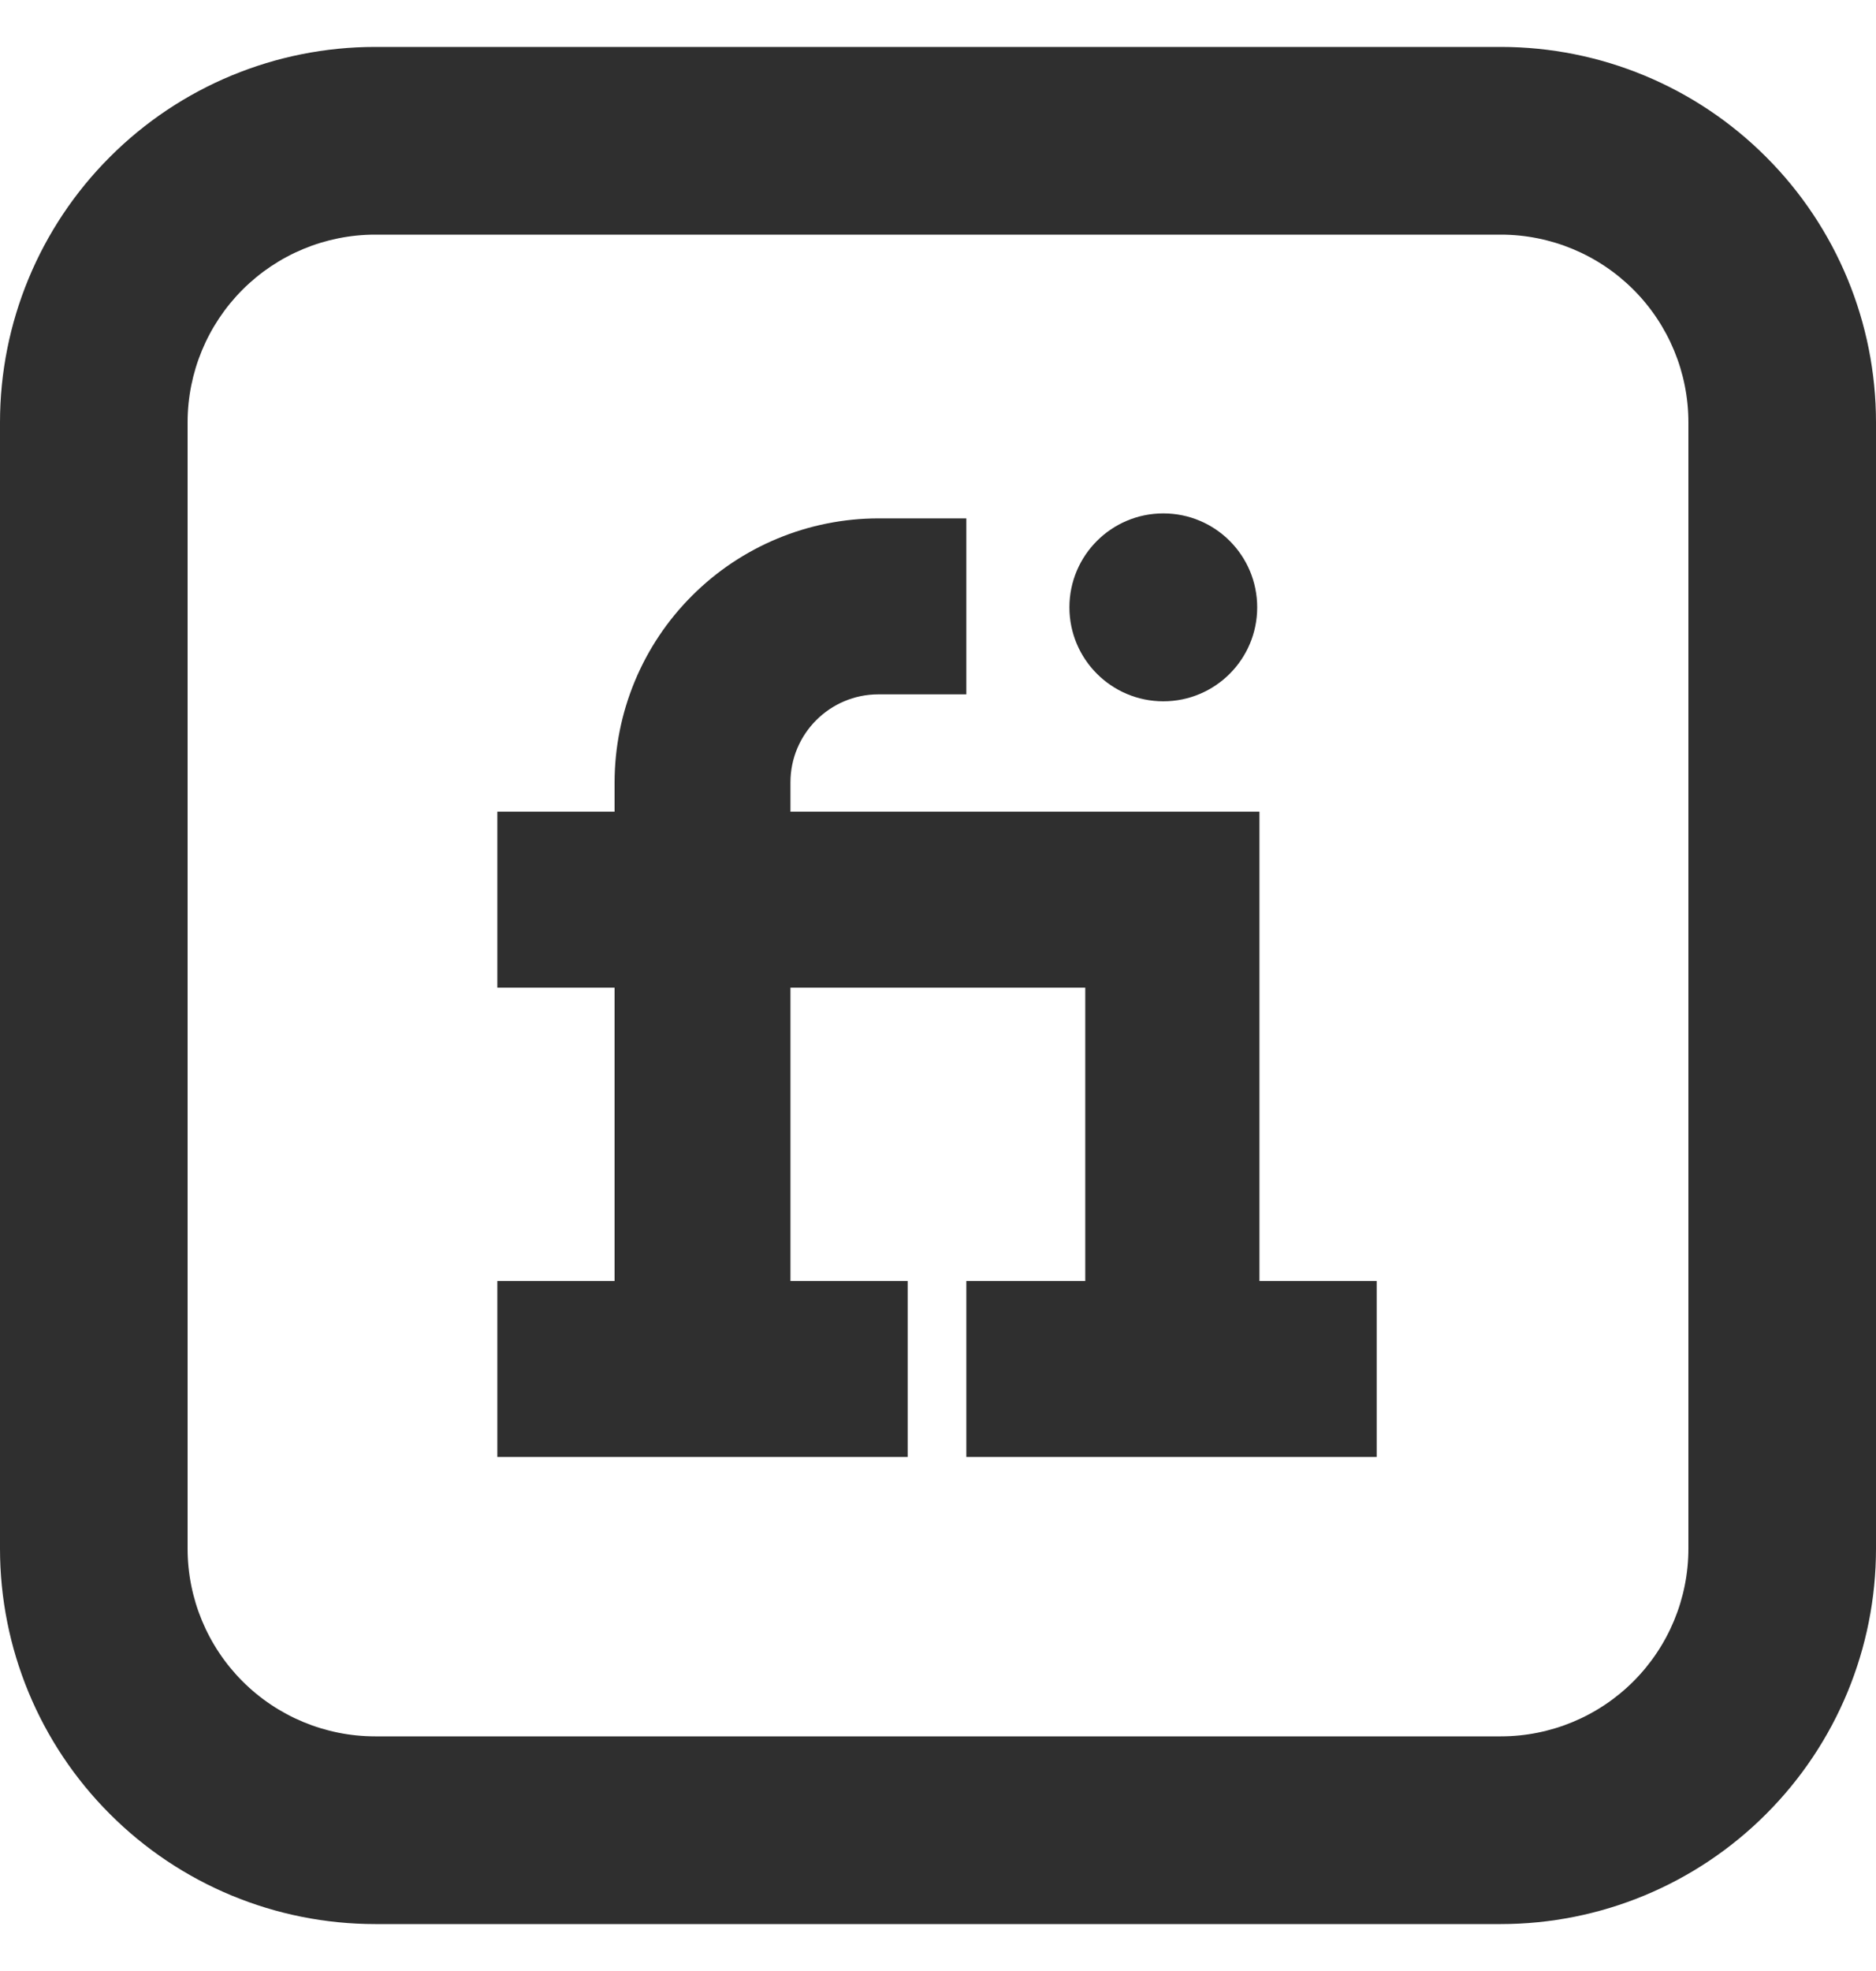 <svg width="20" height="21" viewBox="0 0 20 21" fill="none" xmlns="http://www.w3.org/2000/svg">
<path d="M13.427 13.648V8.648H8.427V8.336C8.427 7.819 8.847 7.398 9.365 7.398H10.302V5.523H9.365C8.619 5.524 7.904 5.82 7.377 6.348C6.849 6.875 6.553 7.59 6.552 8.336V8.648H5.302V10.523H6.552V13.648H5.302V15.523H9.677V13.648H8.427V10.523H11.57V13.648H10.302V15.523H14.677V13.648H13.427Z" fill="#2F2F2F"/>
<path d="M12.402 7.472C12.955 7.472 13.403 7.024 13.403 6.471C13.403 5.918 12.955 5.47 12.402 5.47C11.85 5.47 11.401 5.918 11.401 6.471C11.401 7.024 11.85 7.472 12.402 7.472Z" fill="#2F2F2F"/>
<path d="M4 2.5C3.47 2.5 2.961 2.711 2.586 3.086C2.211 3.461 2 3.97 2 4.5V16.5C2 17.03 2.211 17.539 2.586 17.914C2.961 18.289 3.47 18.5 4 18.5H16C16.53 18.5 17.039 18.289 17.414 17.914C17.789 17.539 18 17.03 18 16.5V4.5C18 3.97 17.789 3.461 17.414 3.086C17.039 2.711 16.53 2.5 16 2.5H4ZM4 0.5H16C17.061 0.5 18.078 0.921 18.828 1.672C19.579 2.422 20 3.439 20 4.5V16.5C20 17.561 19.579 18.578 18.828 19.328C18.078 20.079 17.061 20.5 16 20.5H4C2.939 20.5 1.922 20.079 1.172 19.328C0.421 18.578 0 17.561 0 16.5V4.5C0 3.439 0.421 2.422 1.172 1.672C1.922 0.921 2.939 0.5 4 0.5Z" fill="#2F2F2F"/>
</svg>
